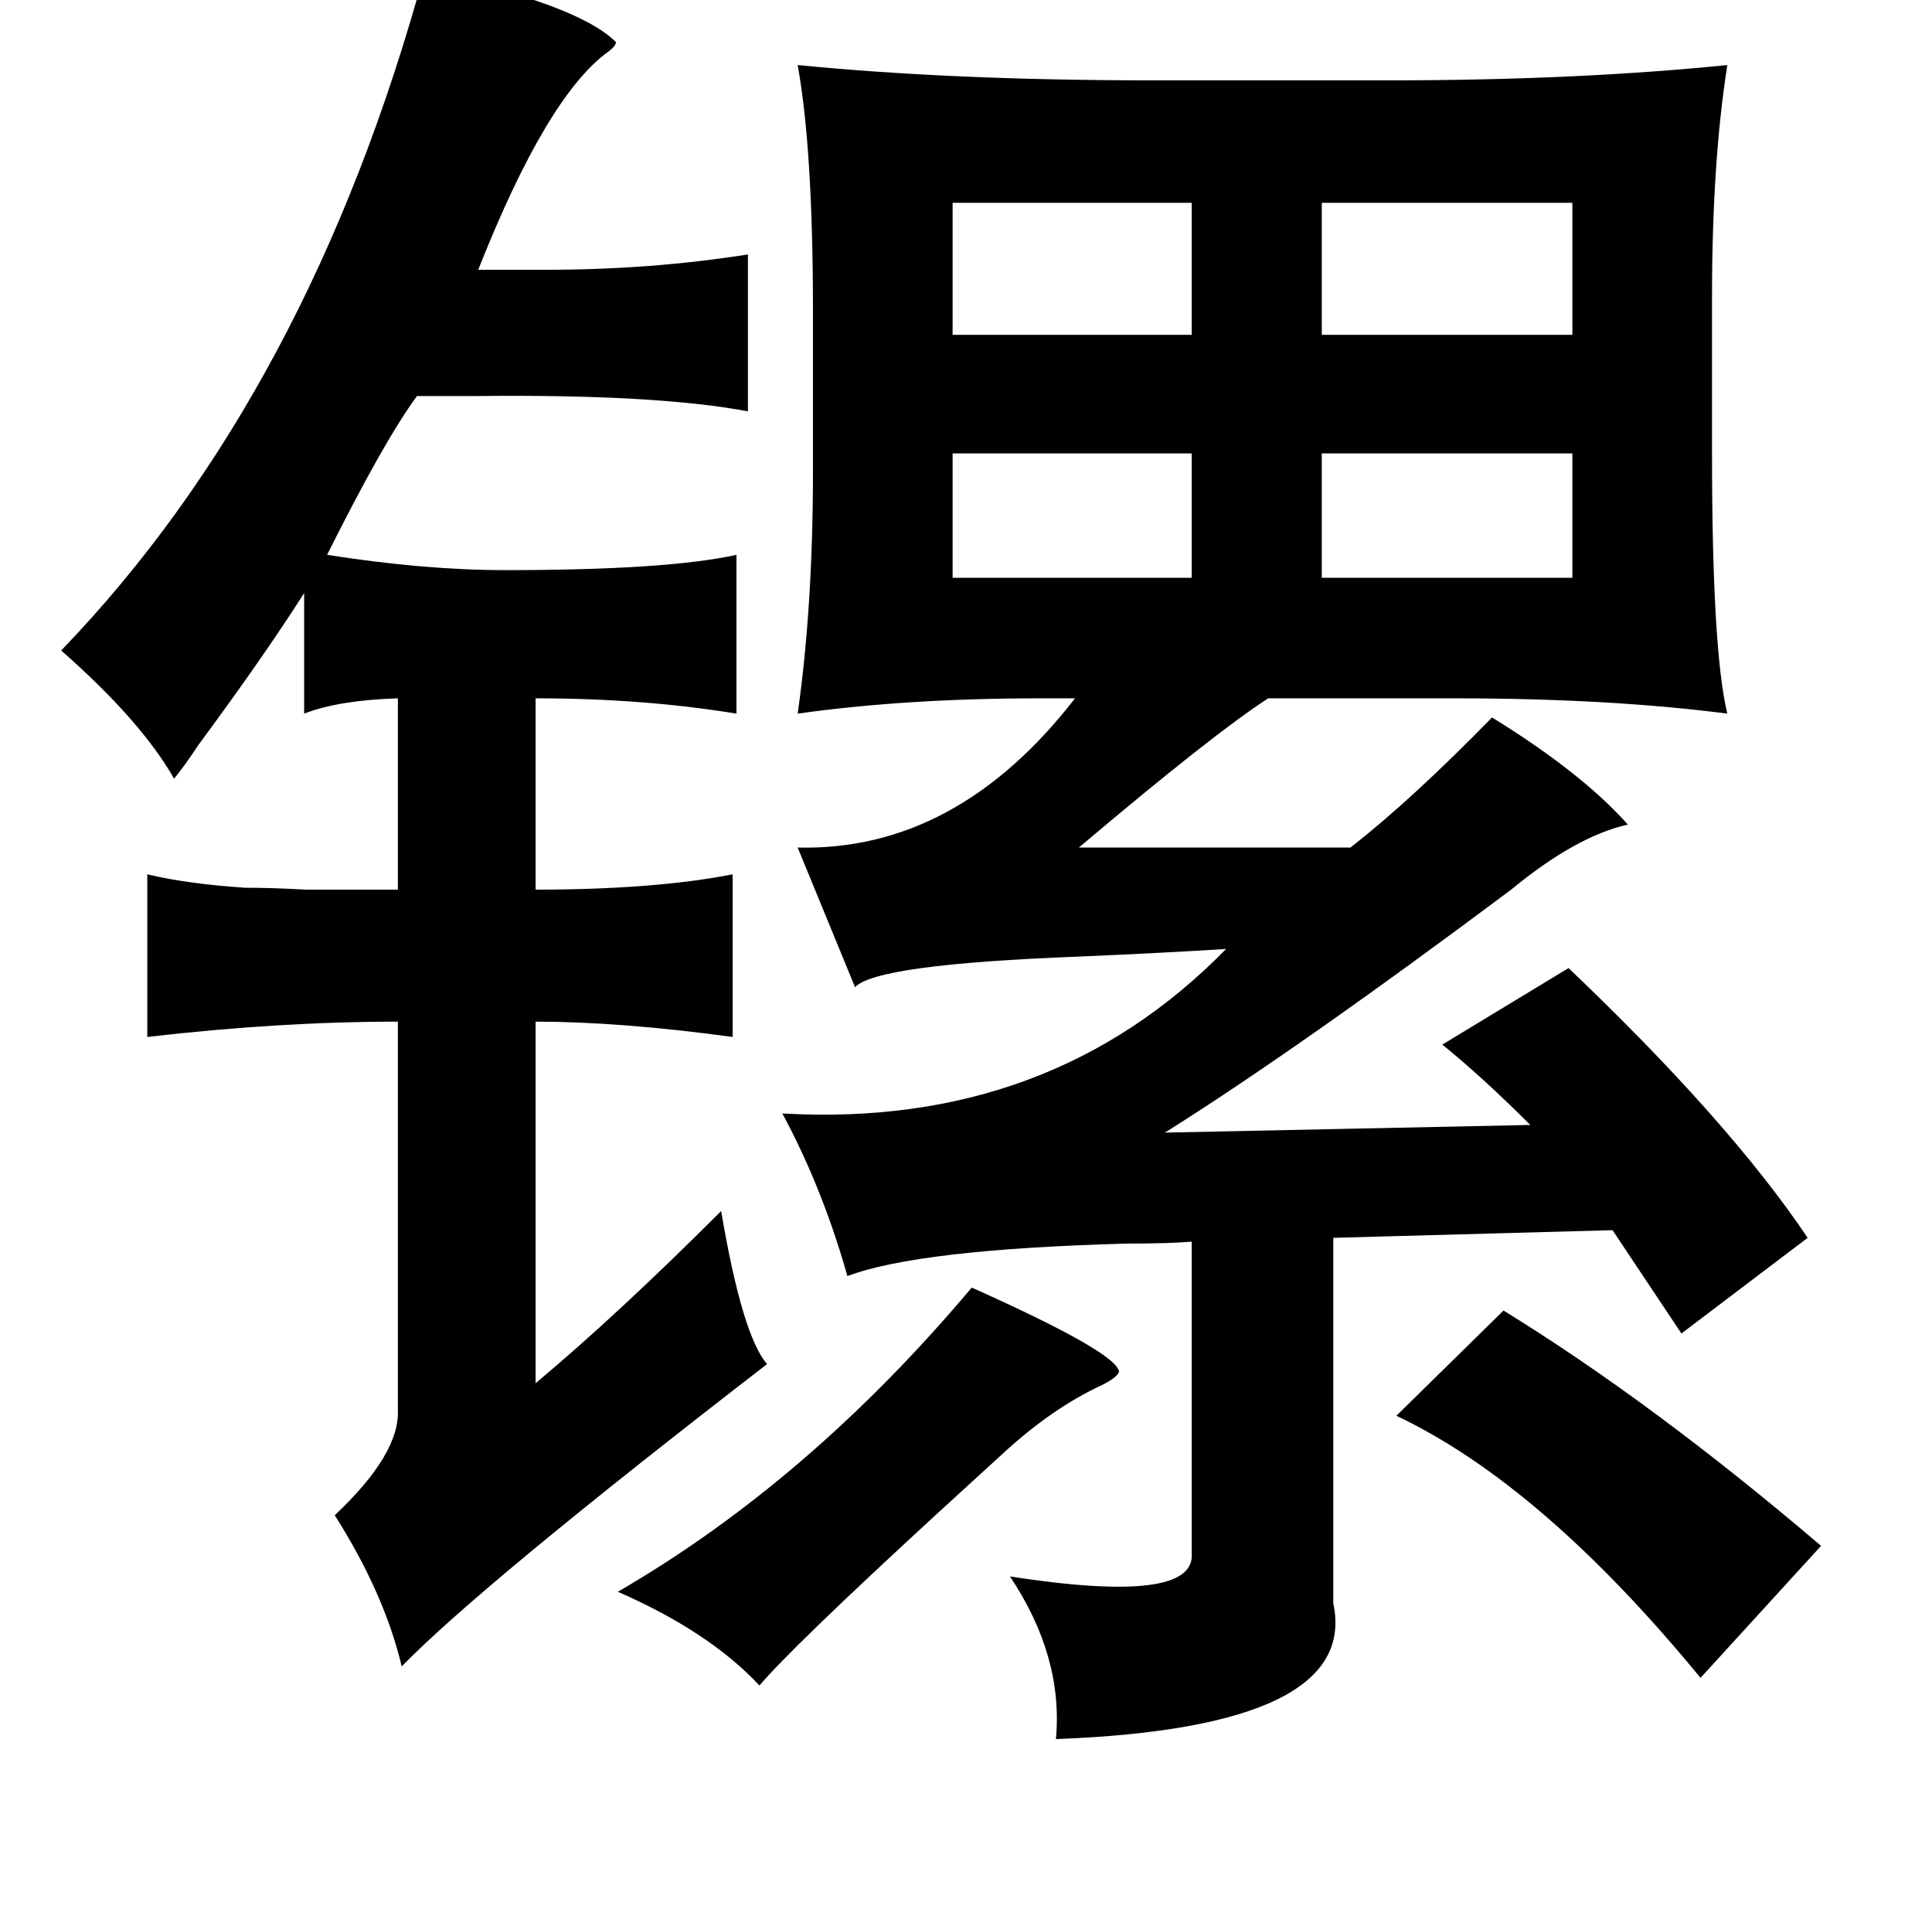 <?xml version="1.0" standalone="no"?>
<!DOCTYPE svg PUBLIC "-//W3C//DTD SVG 1.1//EN" "http://www.w3.org/Graphics/SVG/1.1/DTD/svg11.dtd" >
<svg xmlns="http://www.w3.org/2000/svg" xmlns:xlink="http://www.w3.org/1999/xlink" version="1.1" viewBox="-10 0 1010 1000">
   <path fill="currentColor"
d="M212 -15q80 17 100 37q0 2 -4 5q-32 23 -68 114h36q54 0 105 -8v82q-48 -9 -141 -8h-32q-17 23 -47 83q51 8 93 8q85 0 121 -8v83q-49 -8 -105 -8v100q62 0 103 -8v85q-59 -8 -103 -8v189q43 -36 97 -90q11 65 24 80q-149 115 -191 158q-9 -38 -35 -79q34 -32 33 -55
v-203q-62 0 -131 8v-85q21 5 51 7q14 0 32 1h48v-100q-31 1 -49 8v-63q-21 33 -55 79q-8 12 -13 18q-17 -30 -59 -67q130 -135 190 -355zM407 34q81 8 186 8h123q98 0 177 -8q-8 51 -8 121v82q0 103 8 136q-62 -8 -143 -8h-97q-28 18 -99 78h142q32 -25 74 -68q47 29 71 56
q-27 6 -61 34q-111 83 -181 127l191 -4q-25 -25 -46 -42l66 -40q84 80 125 141l-66 50l-36 -54l-146 4v191q14 65 -145 71q4 -43 -24 -85q97 15 95 -12v-163q-12 1 -34 1q-109 3 -146 17q-13 -46 -34 -85q140 8 232 -86q-31 2 -77 4q-106 4 -117 16l-30 -73q83 2 145 -78
h-18q-70 0 -127 8q8 -56 8 -127v-83q0 -85 -8 -129zM488 106v69h125v-69h-125zM812 106h-131v69h131v-69zM488 237v65h125v-65h-125zM812 237h-131v65h131v-65zM498 673q76 34 77 44q-1 3 -9 7q-26 12 -52 36q-12 11 -35 32q-75 69 -92 89q-26 -28 -74 -49q100 -58 185 -159
zM776 685q78 48 166 123l-63 69q-83 -101 -159 -137z" />
</svg>
